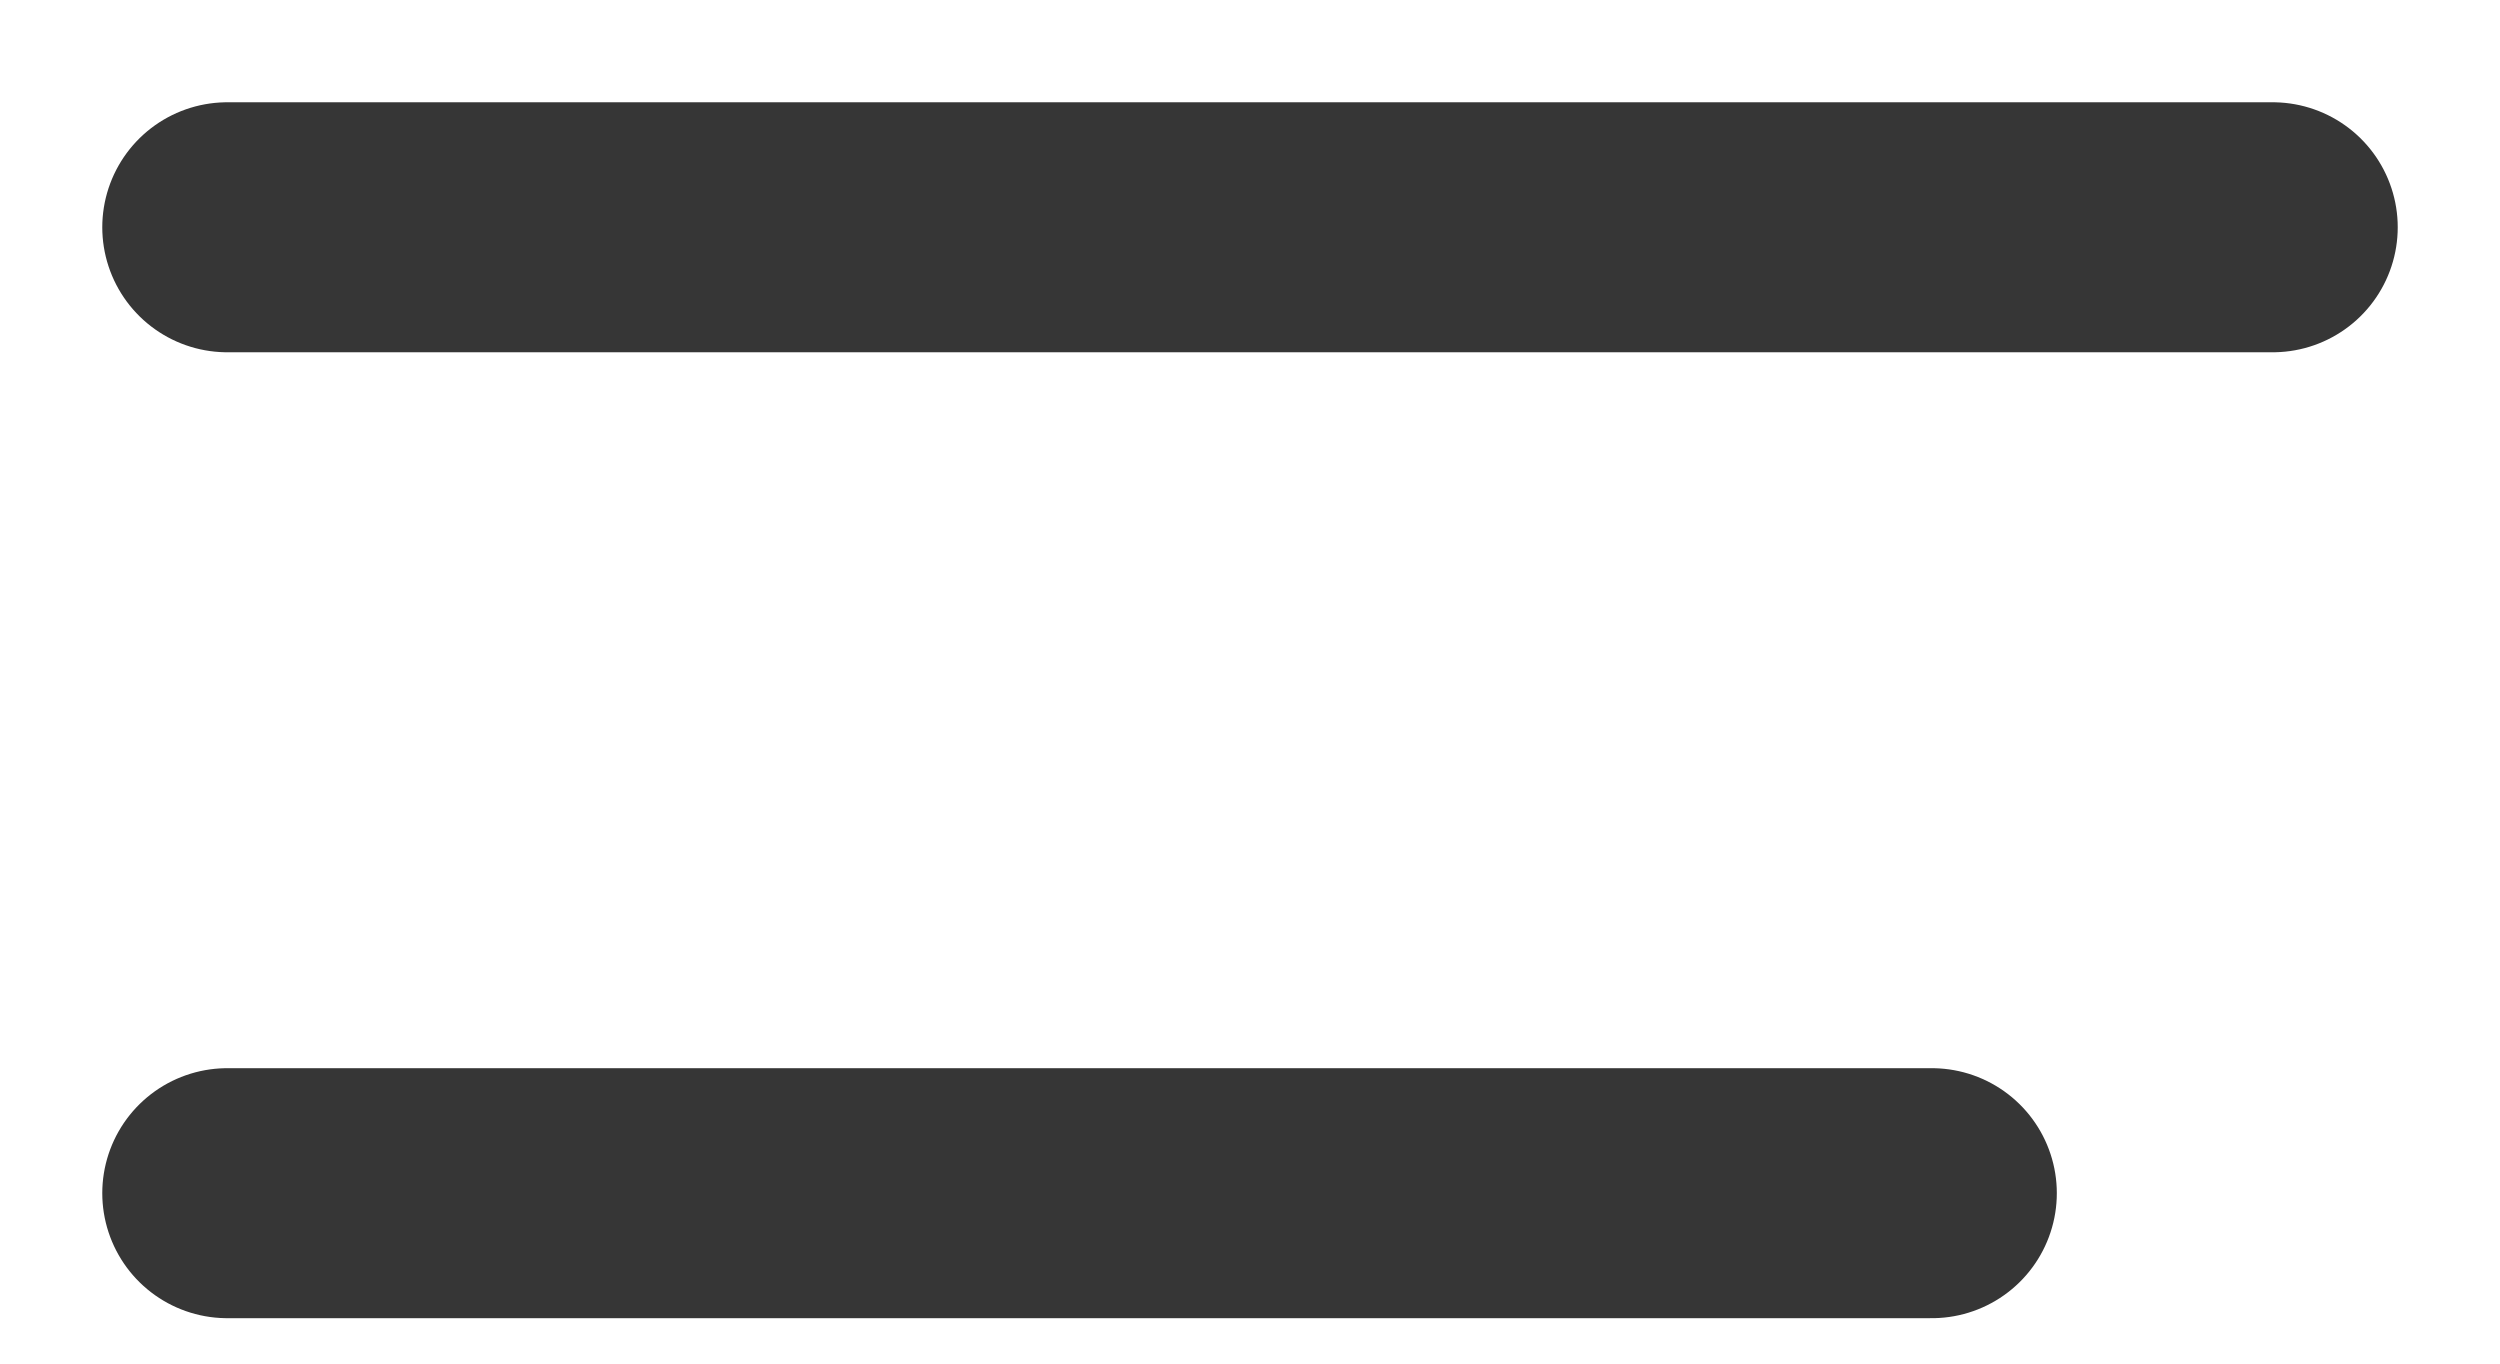 <svg width="22" height="12" viewBox="0 0 22 12" fill="none" xmlns="http://www.w3.org/2000/svg">
<path d="M2 2H20M2 10.5C2 10.5 8.252 10.5 17 10.5" stroke="#363636" stroke-width="2.2" stroke-linecap="round" stroke-linejoin="round"/>
</svg>

